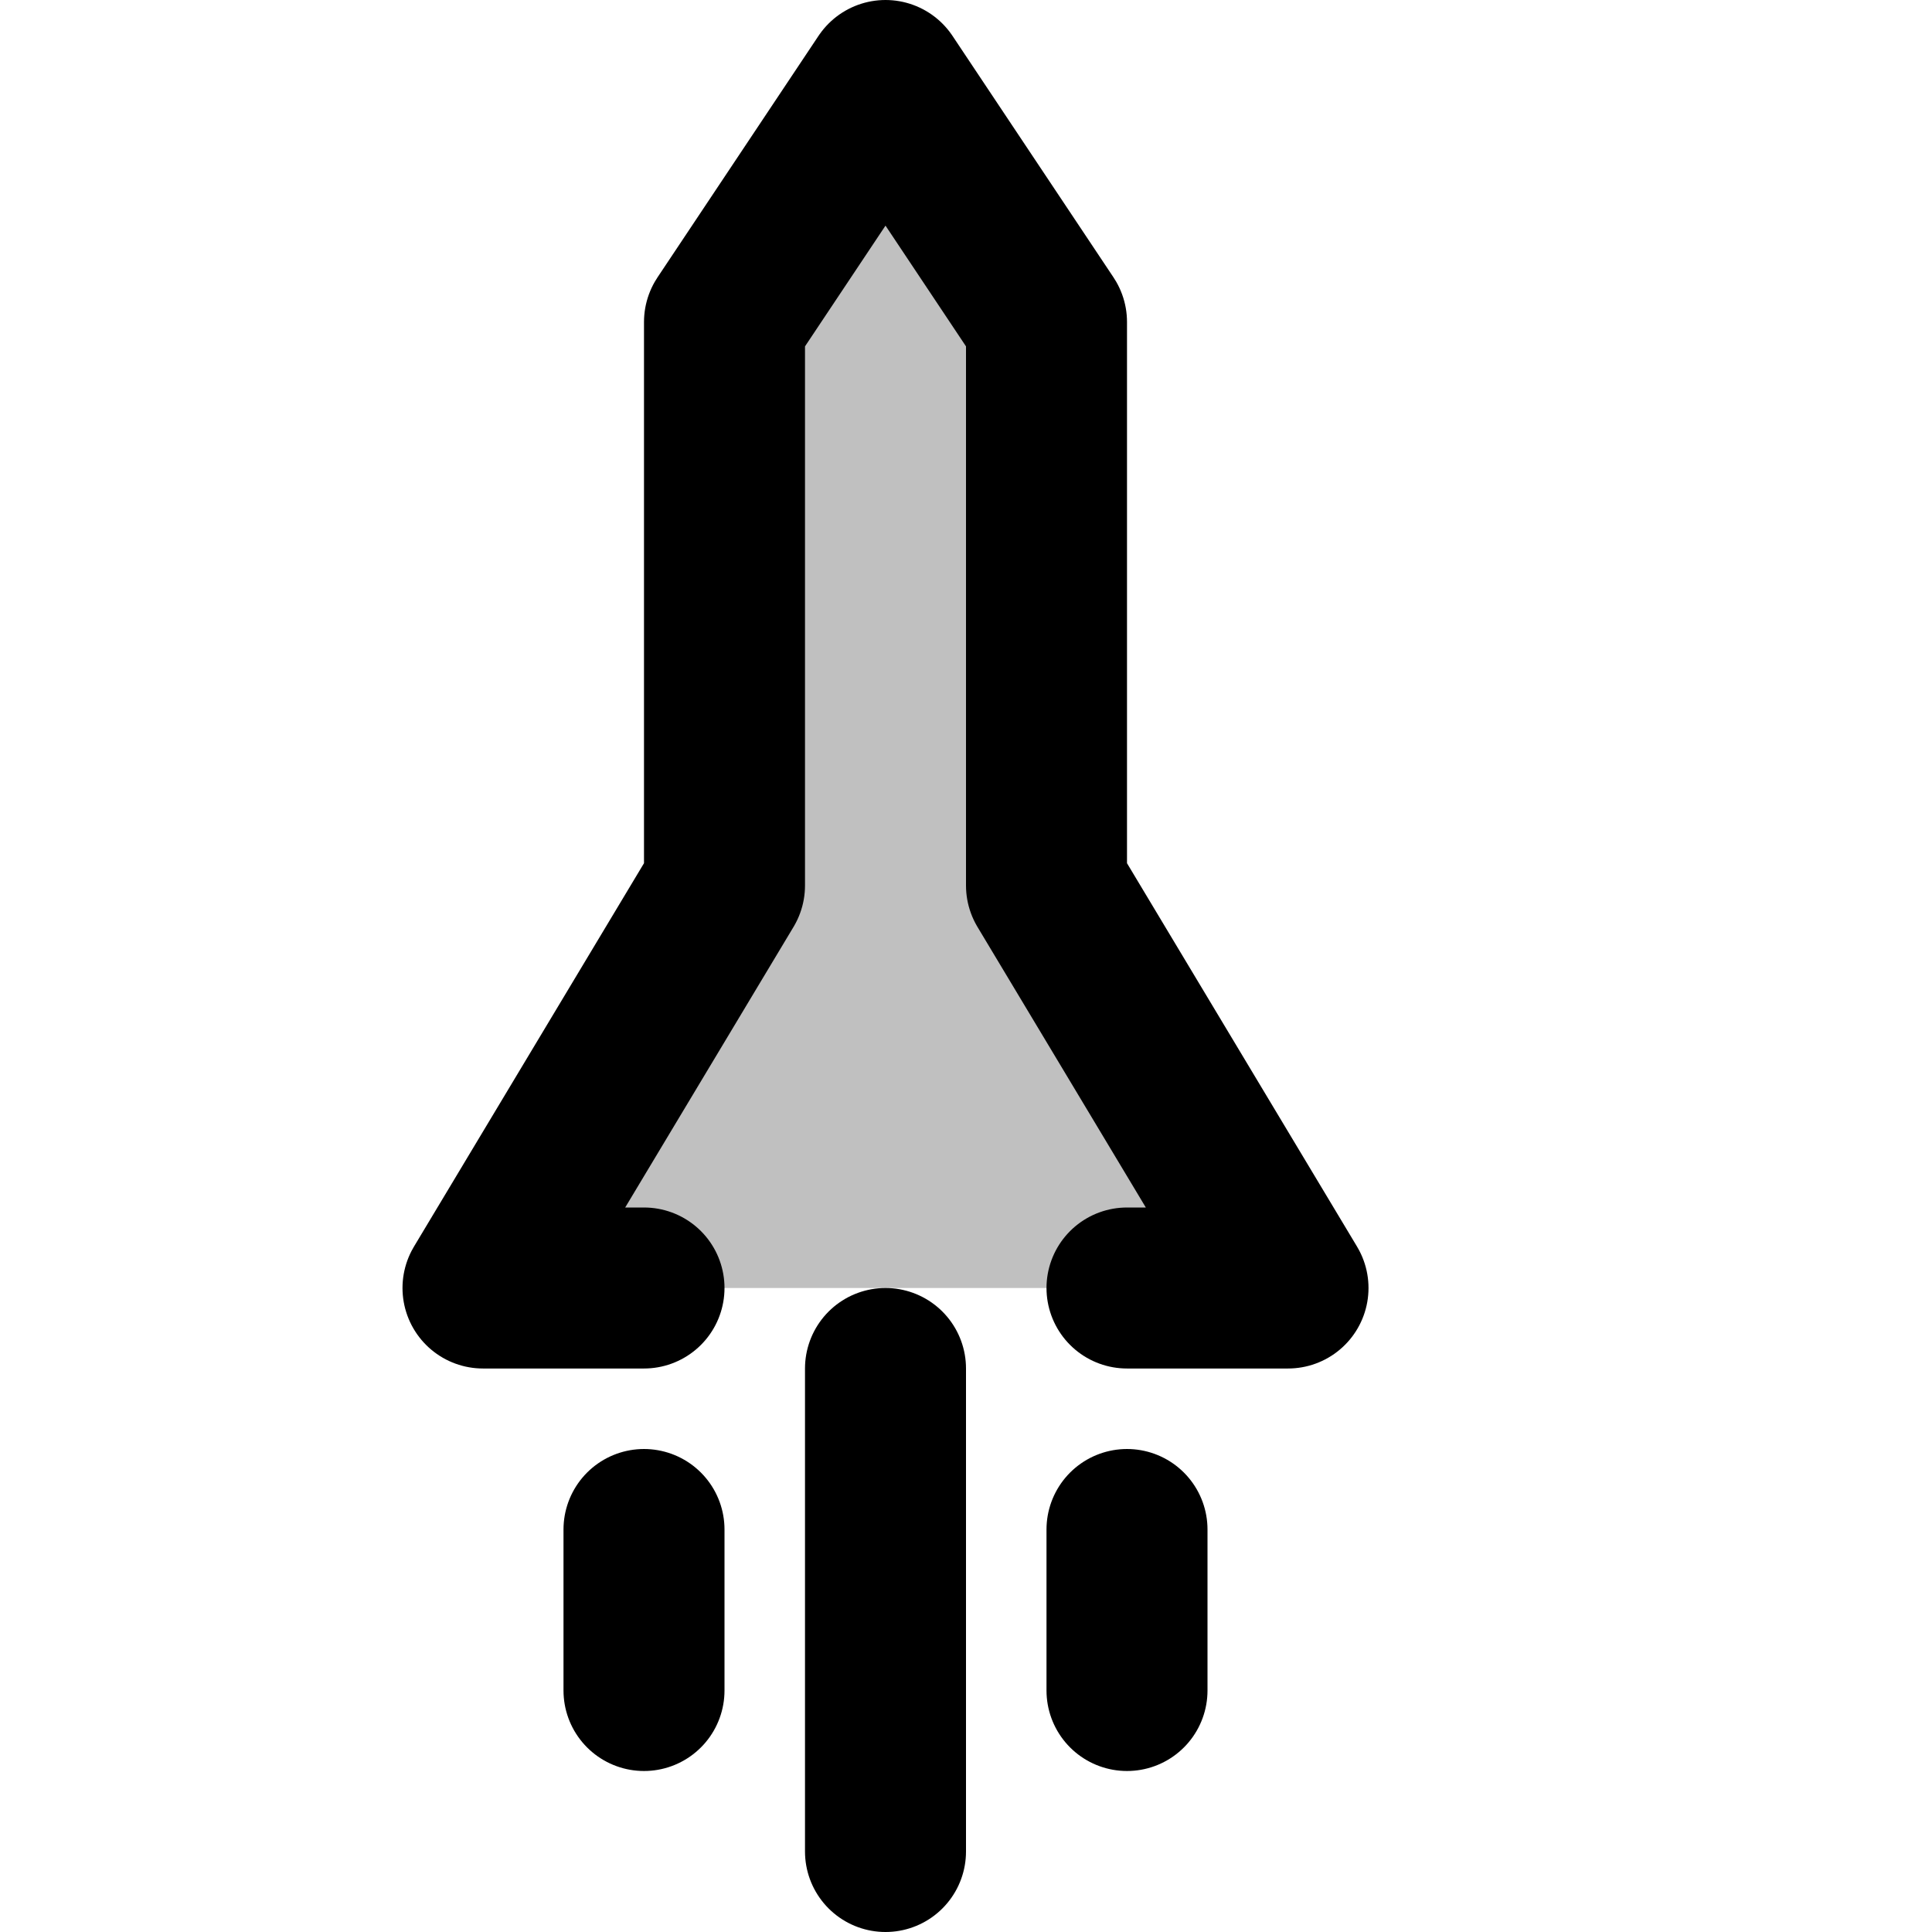 <svg xmlns="http://www.w3.org/2000/svg" x="0px" y="0px" viewBox="0 0 24 24" width="24px" height="24px" fill="#FFF" stroke="#000" stroke-width="2" stroke-linecap="round" stroke-linejoin="round">
  <polyline points="8,16 6,16 9,11 9,4 11,1 13,4 13,11 16,16 14,16" fill="silver"/>
  <line x1="8" y1="19" x2="8" y2="21"/>
  <line x1="11" y1="17" x2="11" y2="23"/>
  <line x1="14" y1="19" x2="14" y2="21"/>
</svg>